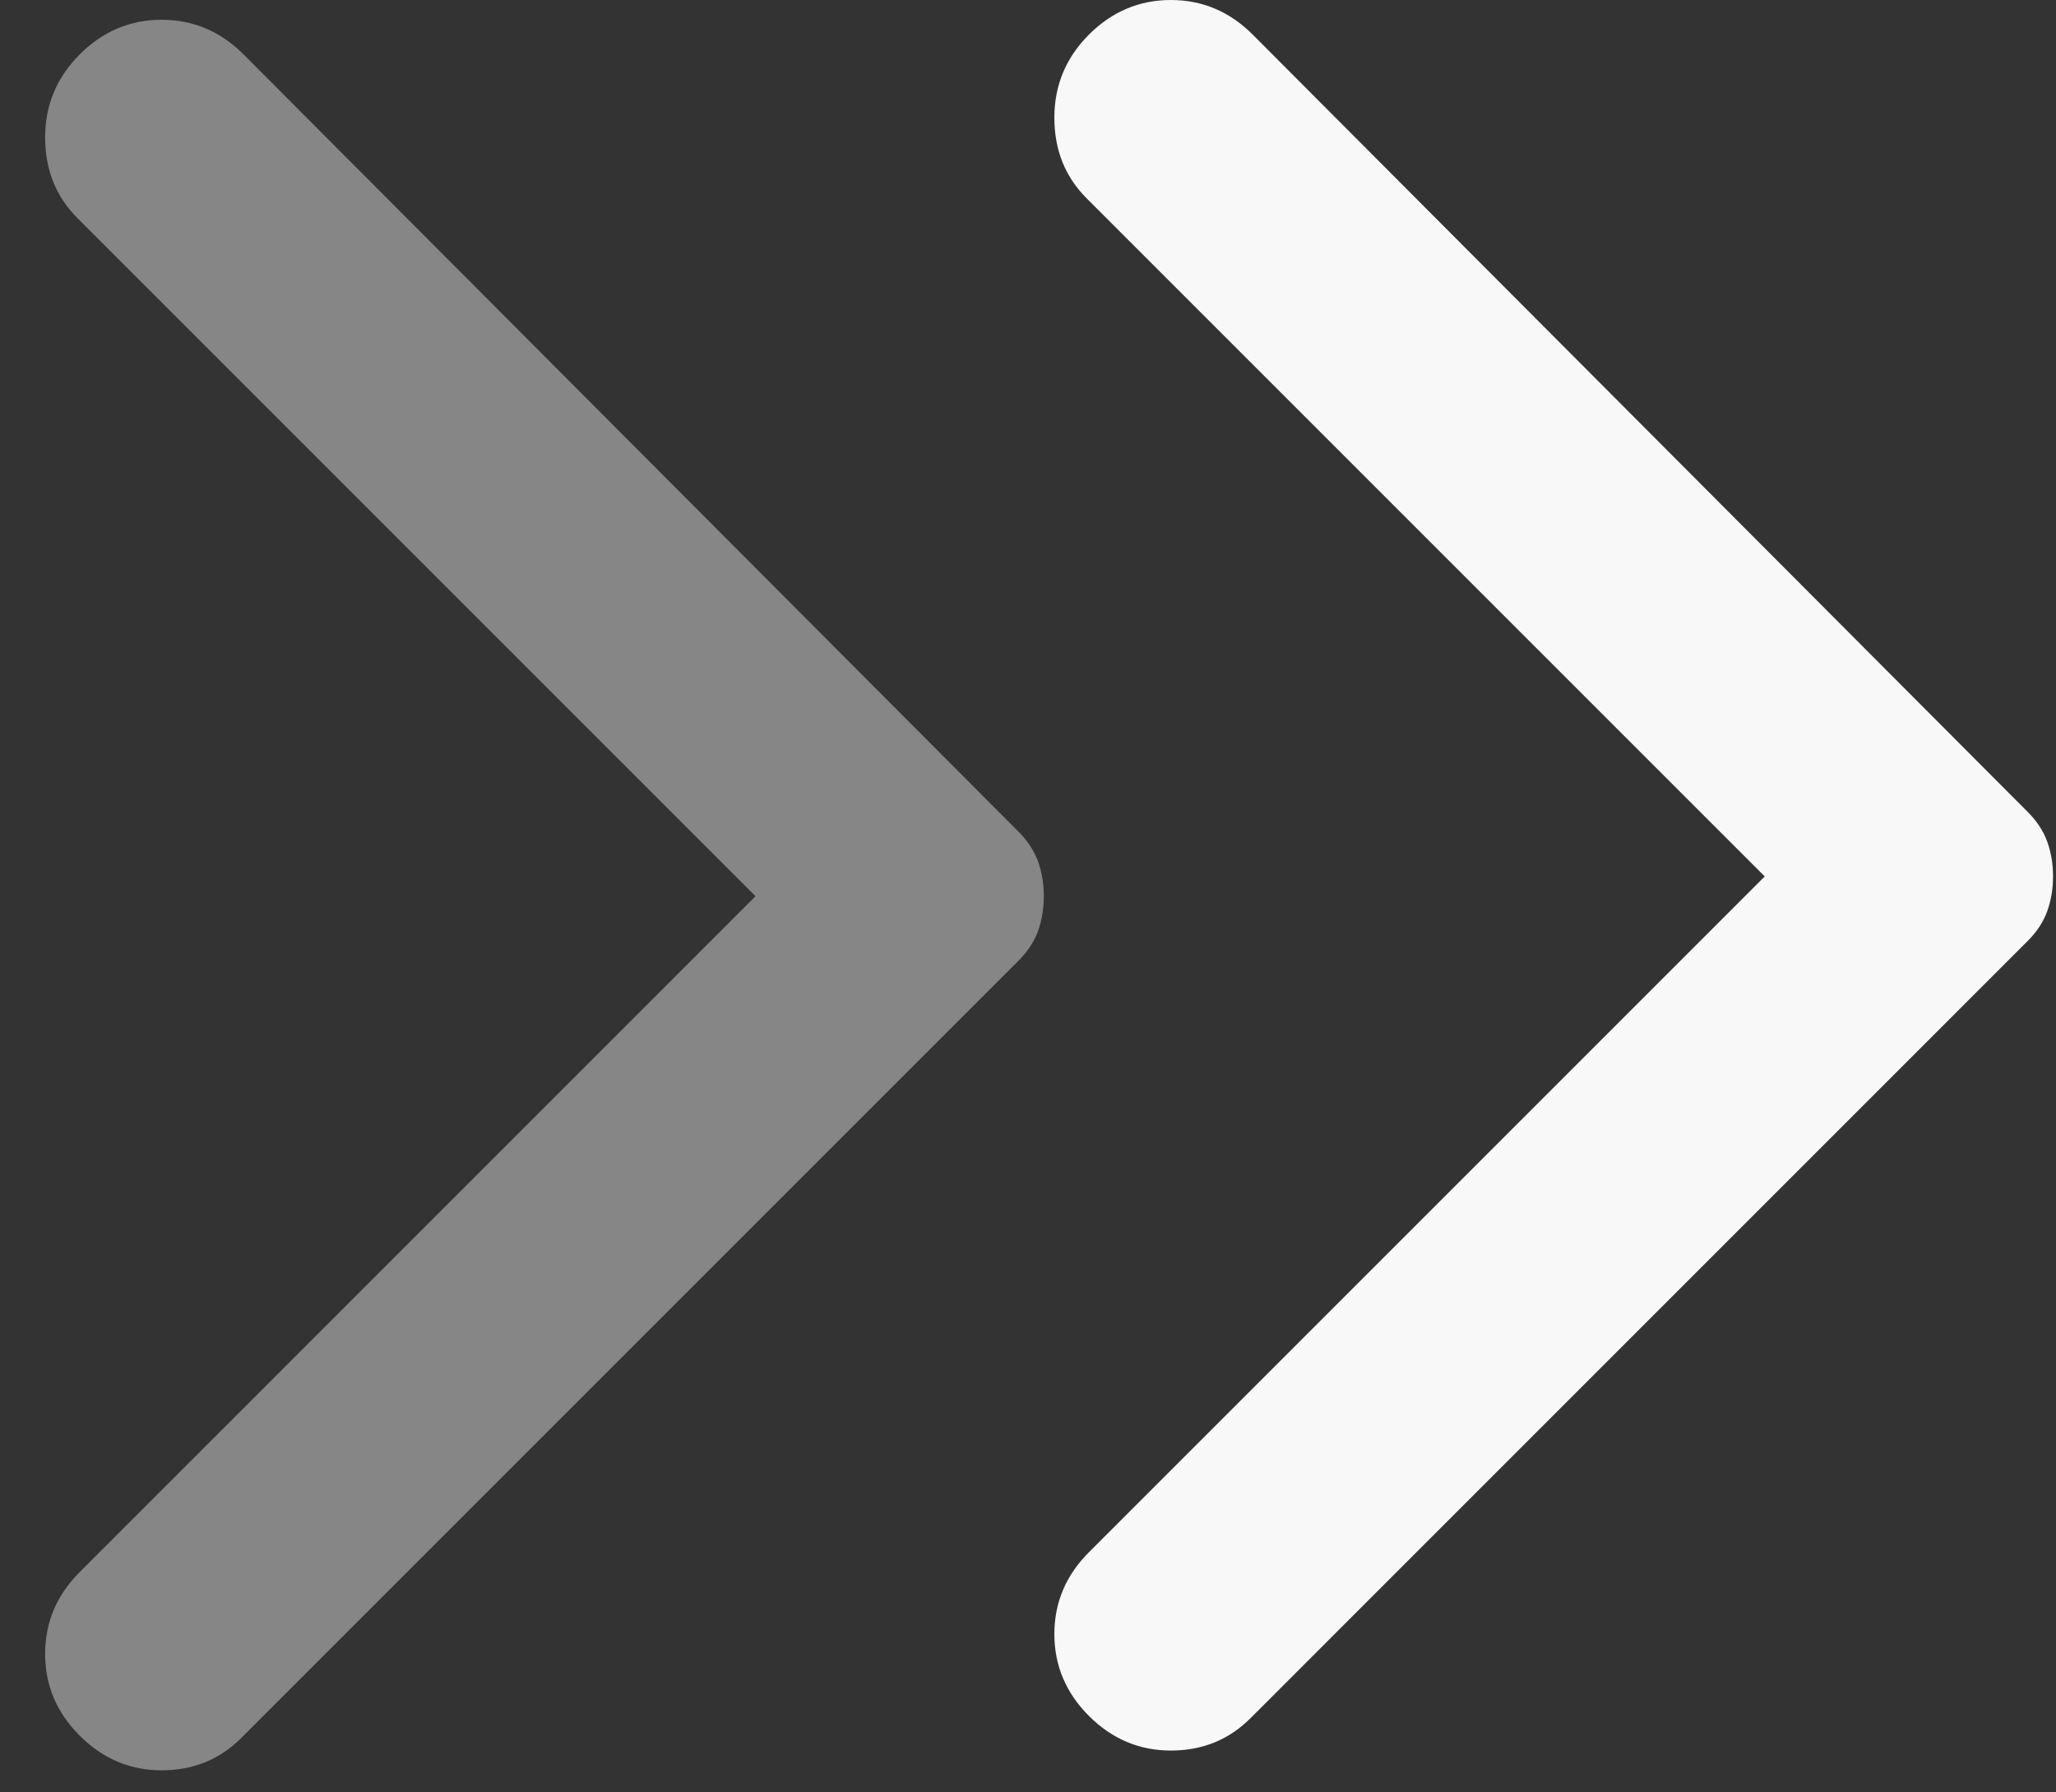 <svg width="39" height="34" viewBox="0 0 39 34" fill="none" xmlns="http://www.w3.org/2000/svg">
<rect x="0" y="0" width="39" height="34" fill="#333333" stroke="none"/>
<path d="M20.656 32.55C20.219 32.112 20 31.595 20 30.996C20 30.399 20.219 29.881 20.656 29.444L33.475 16.625L20.613 3.763C20.204 3.354 20 2.844 20 2.231C20 1.619 20.219 1.094 20.656 0.656C21.094 0.219 21.612 0 22.21 0C22.808 0 23.325 0.219 23.762 0.656L38.462 15.4C38.638 15.575 38.762 15.765 38.835 15.969C38.908 16.173 38.944 16.392 38.944 16.625C38.944 16.858 38.908 17.077 38.835 17.281C38.762 17.485 38.638 17.675 38.462 17.85L23.719 32.594C23.31 33.002 22.808 33.206 22.21 33.206C21.612 33.206 21.094 32.987 20.656 32.55Z" fill="#F8F8F8"/>
<path d="M1.513 32.925C1.075 32.487 0.856 31.97 0.856 31.371C0.856 30.774 1.075 30.256 1.513 29.819L14.331 17L1.469 4.138C1.061 3.729 0.856 3.219 0.856 2.606C0.856 1.994 1.075 1.469 1.513 1.031C1.95 0.594 2.468 0.375 3.067 0.375C3.664 0.375 4.181 0.594 4.619 1.031L19.319 15.775C19.494 15.95 19.618 16.14 19.692 16.344C19.764 16.548 19.8 16.767 19.8 17C19.8 17.233 19.764 17.452 19.692 17.656C19.618 17.86 19.494 18.05 19.319 18.225L4.575 32.969C4.167 33.377 3.664 33.581 3.067 33.581C2.468 33.581 1.95 33.362 1.513 32.925Z" fill="#F8F8F8" fill-opacity="0.42"/>
</svg>
